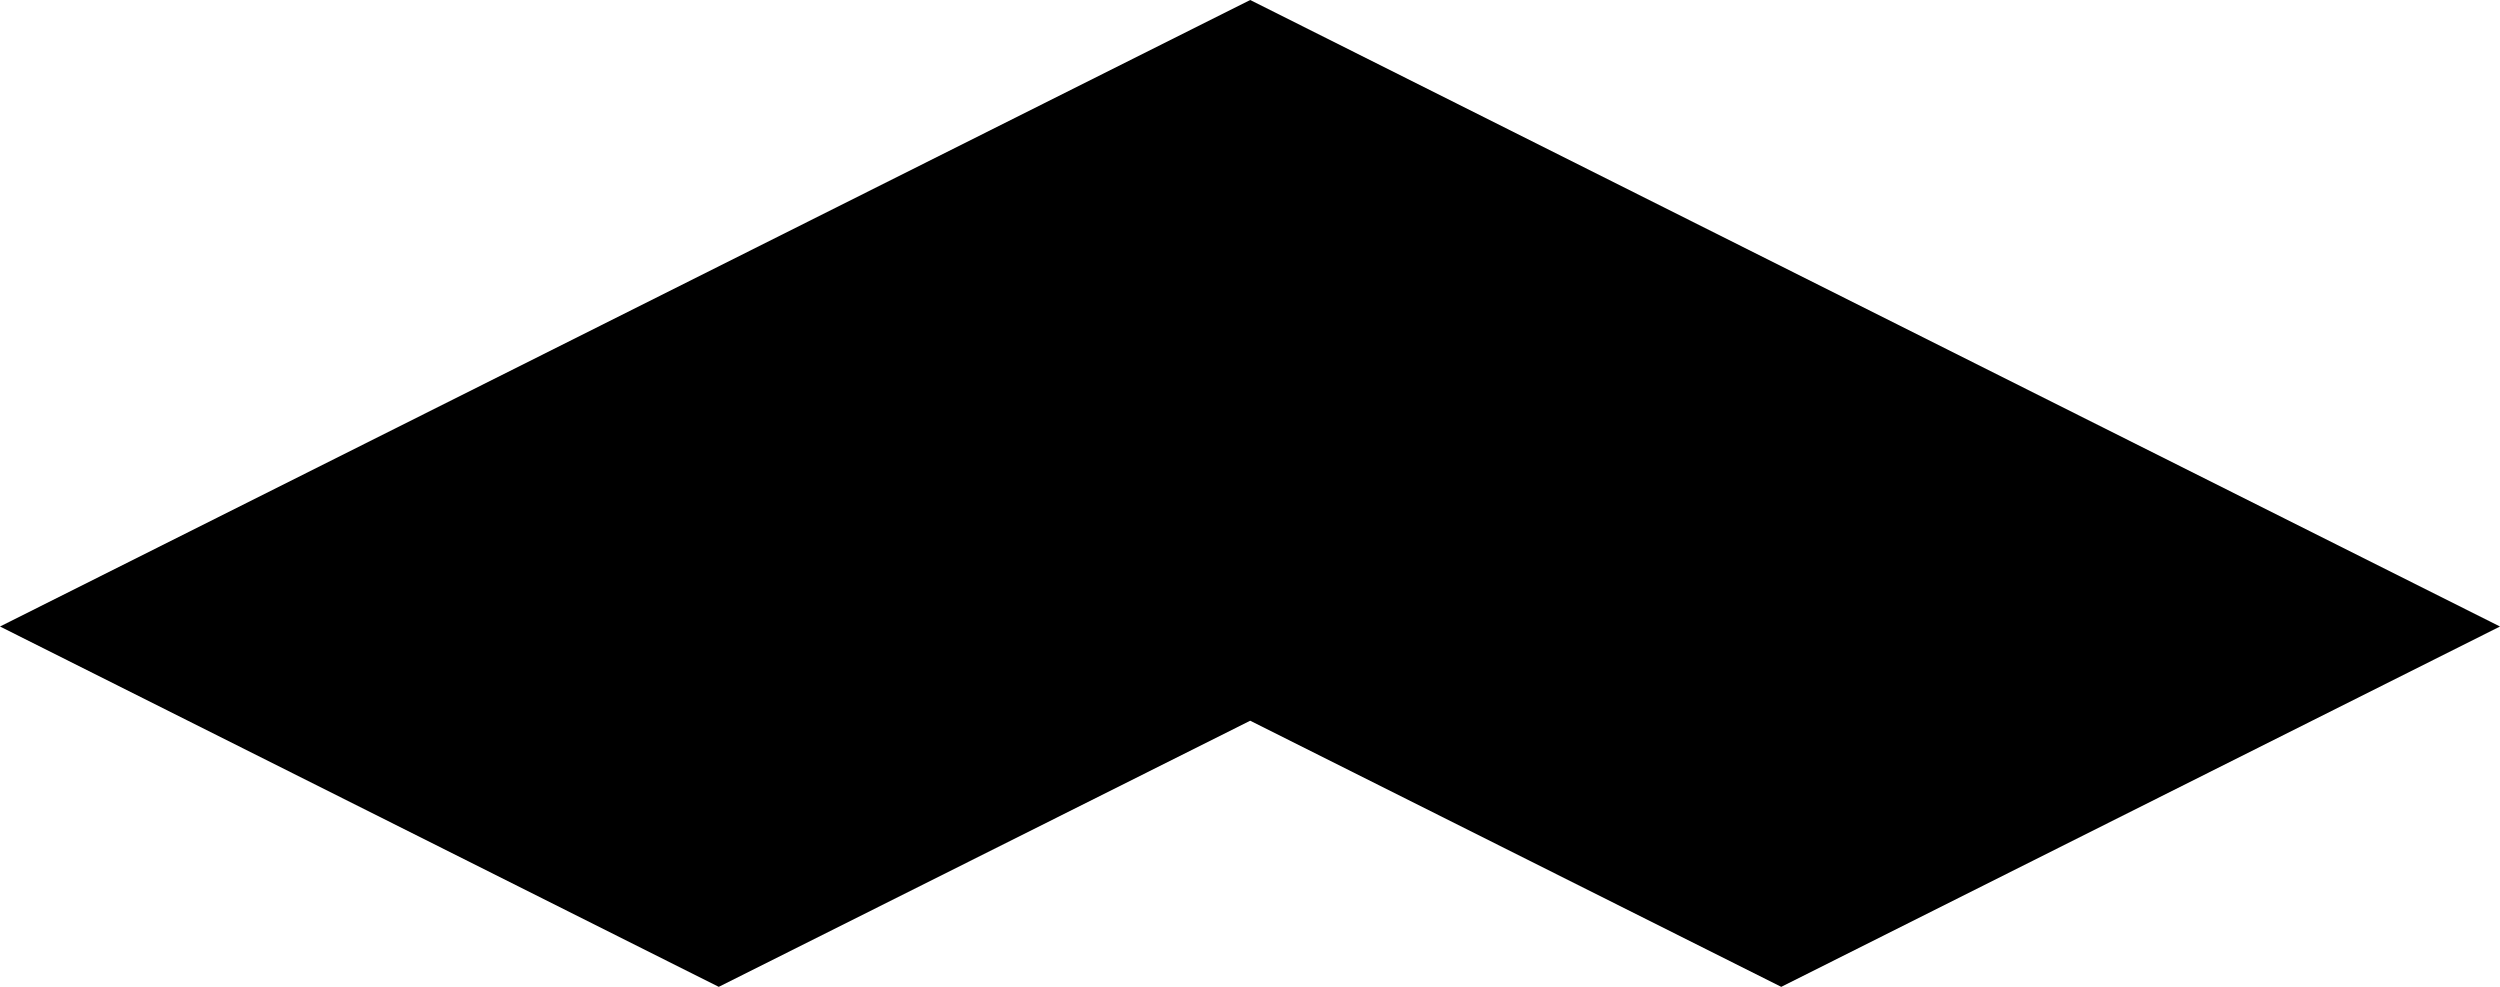 <?xml version="1.0" encoding="utf-8"?>
<!DOCTYPE svg PUBLIC "-//W3C//DTD SVG 1.1//EN" "http://www.w3.org/Graphics/SVG/1.1/DTD/svg11.dtd">
<svg version="1.1" id="Layer_2" xmlns="http://www.w3.org/2000/svg" xmlns:xlink="http://www.w3.org/1999/xlink" x="0px" y="0px"
	 width="38px" height="15px" viewBox="287 0 38 15" enable-background="new 287 0 38 15" xml:space="preserve">
<polygon points="287,9.523 297.925,15 306.003,10.955 314.075,15 325,9.523 306.003,0 "/>
</svg>
